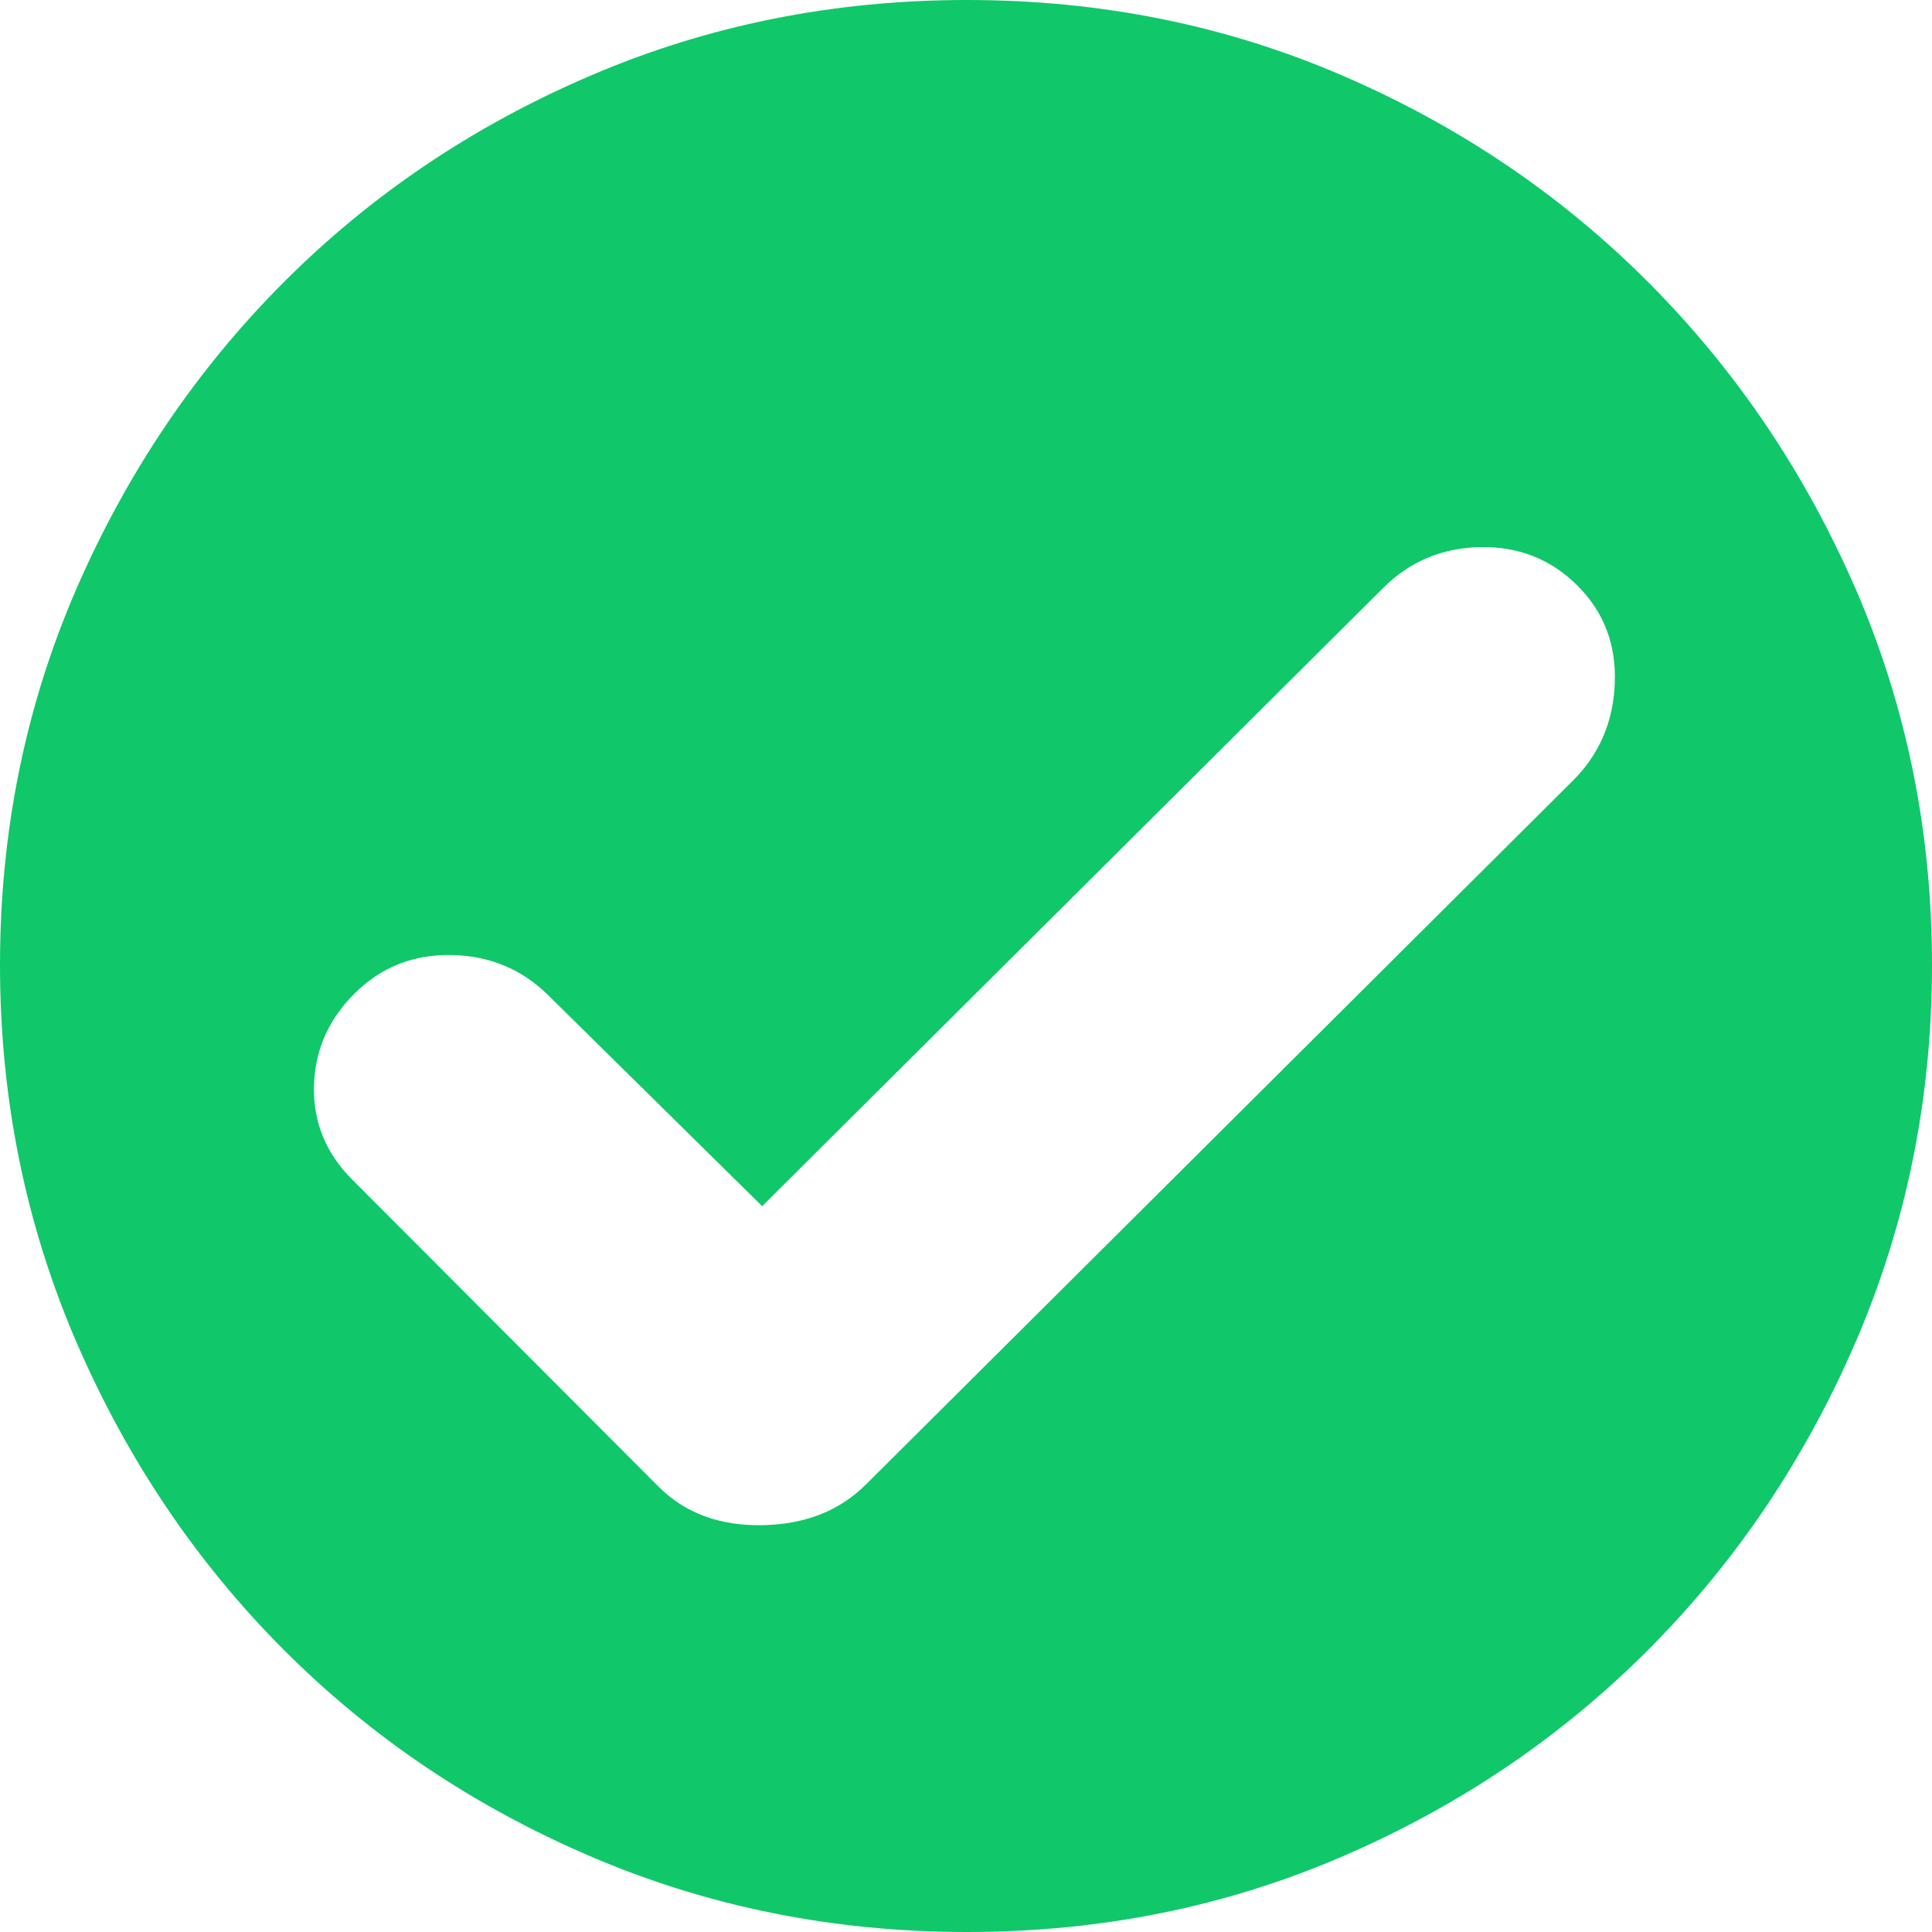 <svg 
 xmlns="http://www.w3.org/2000/svg"
 xmlns:xlink="http://www.w3.org/1999/xlink"
 width="16px" height="16px">
<path fill-rule="evenodd"  fill="rgb(16, 199, 106)"
 d="M8.009,0.000 C9.116,0.000 10.153,0.209 11.120,0.627 C12.087,1.044 12.932,1.616 13.656,2.343 C14.379,3.069 14.951,3.917 15.371,4.885 C15.790,5.854 16.000,6.889 16.000,7.991 C16.000,9.093 15.790,10.131 15.371,11.106 C14.951,12.080 14.379,12.931 13.656,13.657 C12.932,14.384 12.087,14.956 11.120,15.373 C10.153,15.791 9.116,16.000 8.009,16.000 C6.902,16.000 5.862,15.791 4.889,15.373 C3.916,14.956 3.068,14.384 2.344,13.657 C1.621,12.931 1.049,12.080 0.629,11.106 C0.210,10.131 -0.000,9.093 -0.000,7.991 C-0.000,6.889 0.210,5.854 0.629,4.885 C1.049,3.917 1.621,3.069 2.344,2.343 C3.068,1.616 3.916,1.044 4.889,0.627 C5.862,0.209 6.902,0.000 8.009,0.000 L8.009,0.000 ZM13.026,6.465 C13.245,6.247 13.361,5.978 13.373,5.657 C13.385,5.336 13.282,5.067 13.063,4.849 C12.844,4.631 12.576,4.525 12.260,4.531 C11.944,4.537 11.676,4.649 11.457,4.867 L6.312,9.989 L4.543,8.245 C4.324,8.027 4.056,7.915 3.740,7.909 C3.424,7.903 3.156,8.009 2.937,8.227 C2.718,8.445 2.606,8.702 2.600,8.999 C2.594,9.295 2.700,9.553 2.919,9.771 L5.455,12.313 C5.674,12.531 5.960,12.637 6.312,12.631 C6.665,12.625 6.951,12.513 7.170,12.295 L7.097,12.368 L13.026,6.465 Z"/>
</svg>

